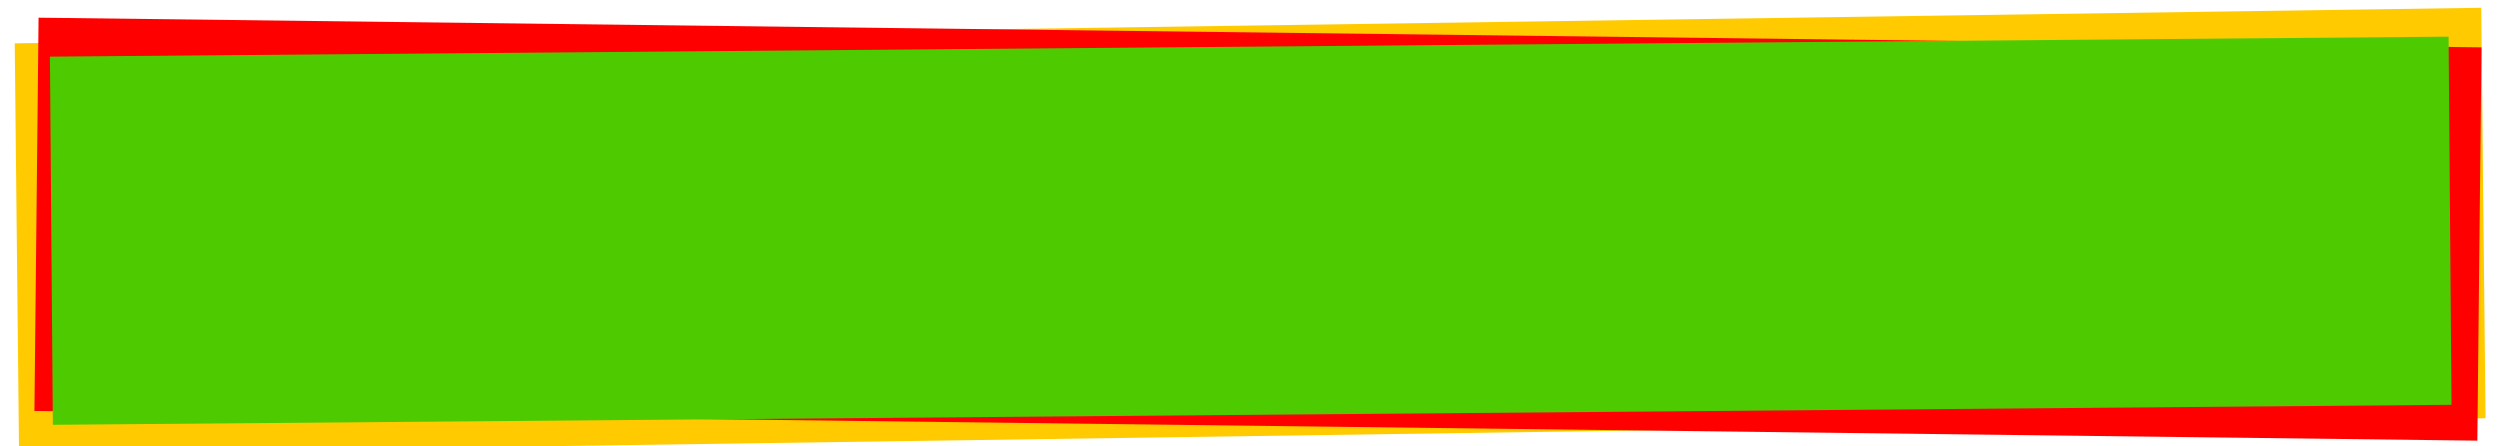 <?xml version="1.0" encoding="UTF-8" standalone="no"?>
<!-- Created with Inkscape (http://www.inkscape.org/) -->

<svg
   width="2800"
   height="500"
   viewBox="0 0 740.833 132.292"
   version="1.1"
   id="svg1"
   inkscape:version="1.4 (86a8ad7, 2024-10-11)"
   sodipodi:docname="HUKIDASHI.svg"
   inkscape:export-filename="..\Assets\Resources\Texture"
   inkscape:export-xdpi="103.43679"
   inkscape:export-ydpi="103.43679"
   xmlns:inkscape="http://www.inkscape.org/namespaces/inkscape"
   xmlns:sodipodi="http://sodipodi.sourceforge.net/DTD/sodipodi-0.dtd"
   xmlns="http://www.w3.org/2000/svg"
   xmlns:svg="http://www.w3.org/2000/svg">
  <sodipodi:namedview
     id="namedview1"
     pagecolor="#ffffff"
     bordercolor="#000000"
     borderopacity="0.25"
     inkscape:showpageshadow="2"
     inkscape:pageopacity="0.0"
     inkscape:pagecheckerboard="0"
     inkscape:deskcolor="#d1d1d1"
     inkscape:document-units="mm"
     inkscape:zoom="0.21792307"
     inkscape:cx="1057.7127"
     inkscape:cy="539.1811"
     inkscape:window-width="1920"
     inkscape:window-height="1017"
     inkscape:window-x="-8"
     inkscape:window-y="-8"
     inkscape:window-maximized="1"
     inkscape:current-layer="g1" />
  <defs
     id="defs1" />
  <g
     inkscape:label="Layer 1"
     inkscape:groupmode="layer"
     id="layer1">
    <g
       id="g1"
       transform="matrix(1.243,0,0,0.326,-52.118,-2.967)">
      <g
         id="g2"
         transform="matrix(0.823,0,0,1.172,35.619,-7.648)"
         inkscape:export-filename="..\Assets\Resources\Texture"
         inkscape:export-xdpi="103.43679"
         inkscape:export-ydpi="103.43679">
        <g
           id="g3"
           transform="matrix(1.18,0,0,1.198,-4.027,-49.764)">
          <rect
             style="fill:#ffcb00;fill-opacity:1;stroke-width:6.609"
             id="rect2"
             width="606.1"
             height="265.757"
             x="13.209"
             y="82.033"
             ry="0"
             transform="matrix(0.999,-0.038,0.004,1,0,0)" />
          <rect
             style="fill:#ff0000;fill-opacity:1;stroke-width:6.438"
             id="rect1"
             width="600.307"
             height="254.625"
             x="19.654"
             y="64.285"
             ry="0"
             transform="matrix(0.999,0.032,-0.004,1,0,0)" />
          <rect
             style="fill:#4ecb00;fill-opacity:1;stroke-width:6.169"
             id="rect3"
             width="588.835"
             height="238.342"
             x="21.897"
             y="90.63"
             ry="0"
             transform="matrix(1,-0.022,0.003,1,0,0)" />
        </g>
      </g>
    </g>
  </g>
</svg>
